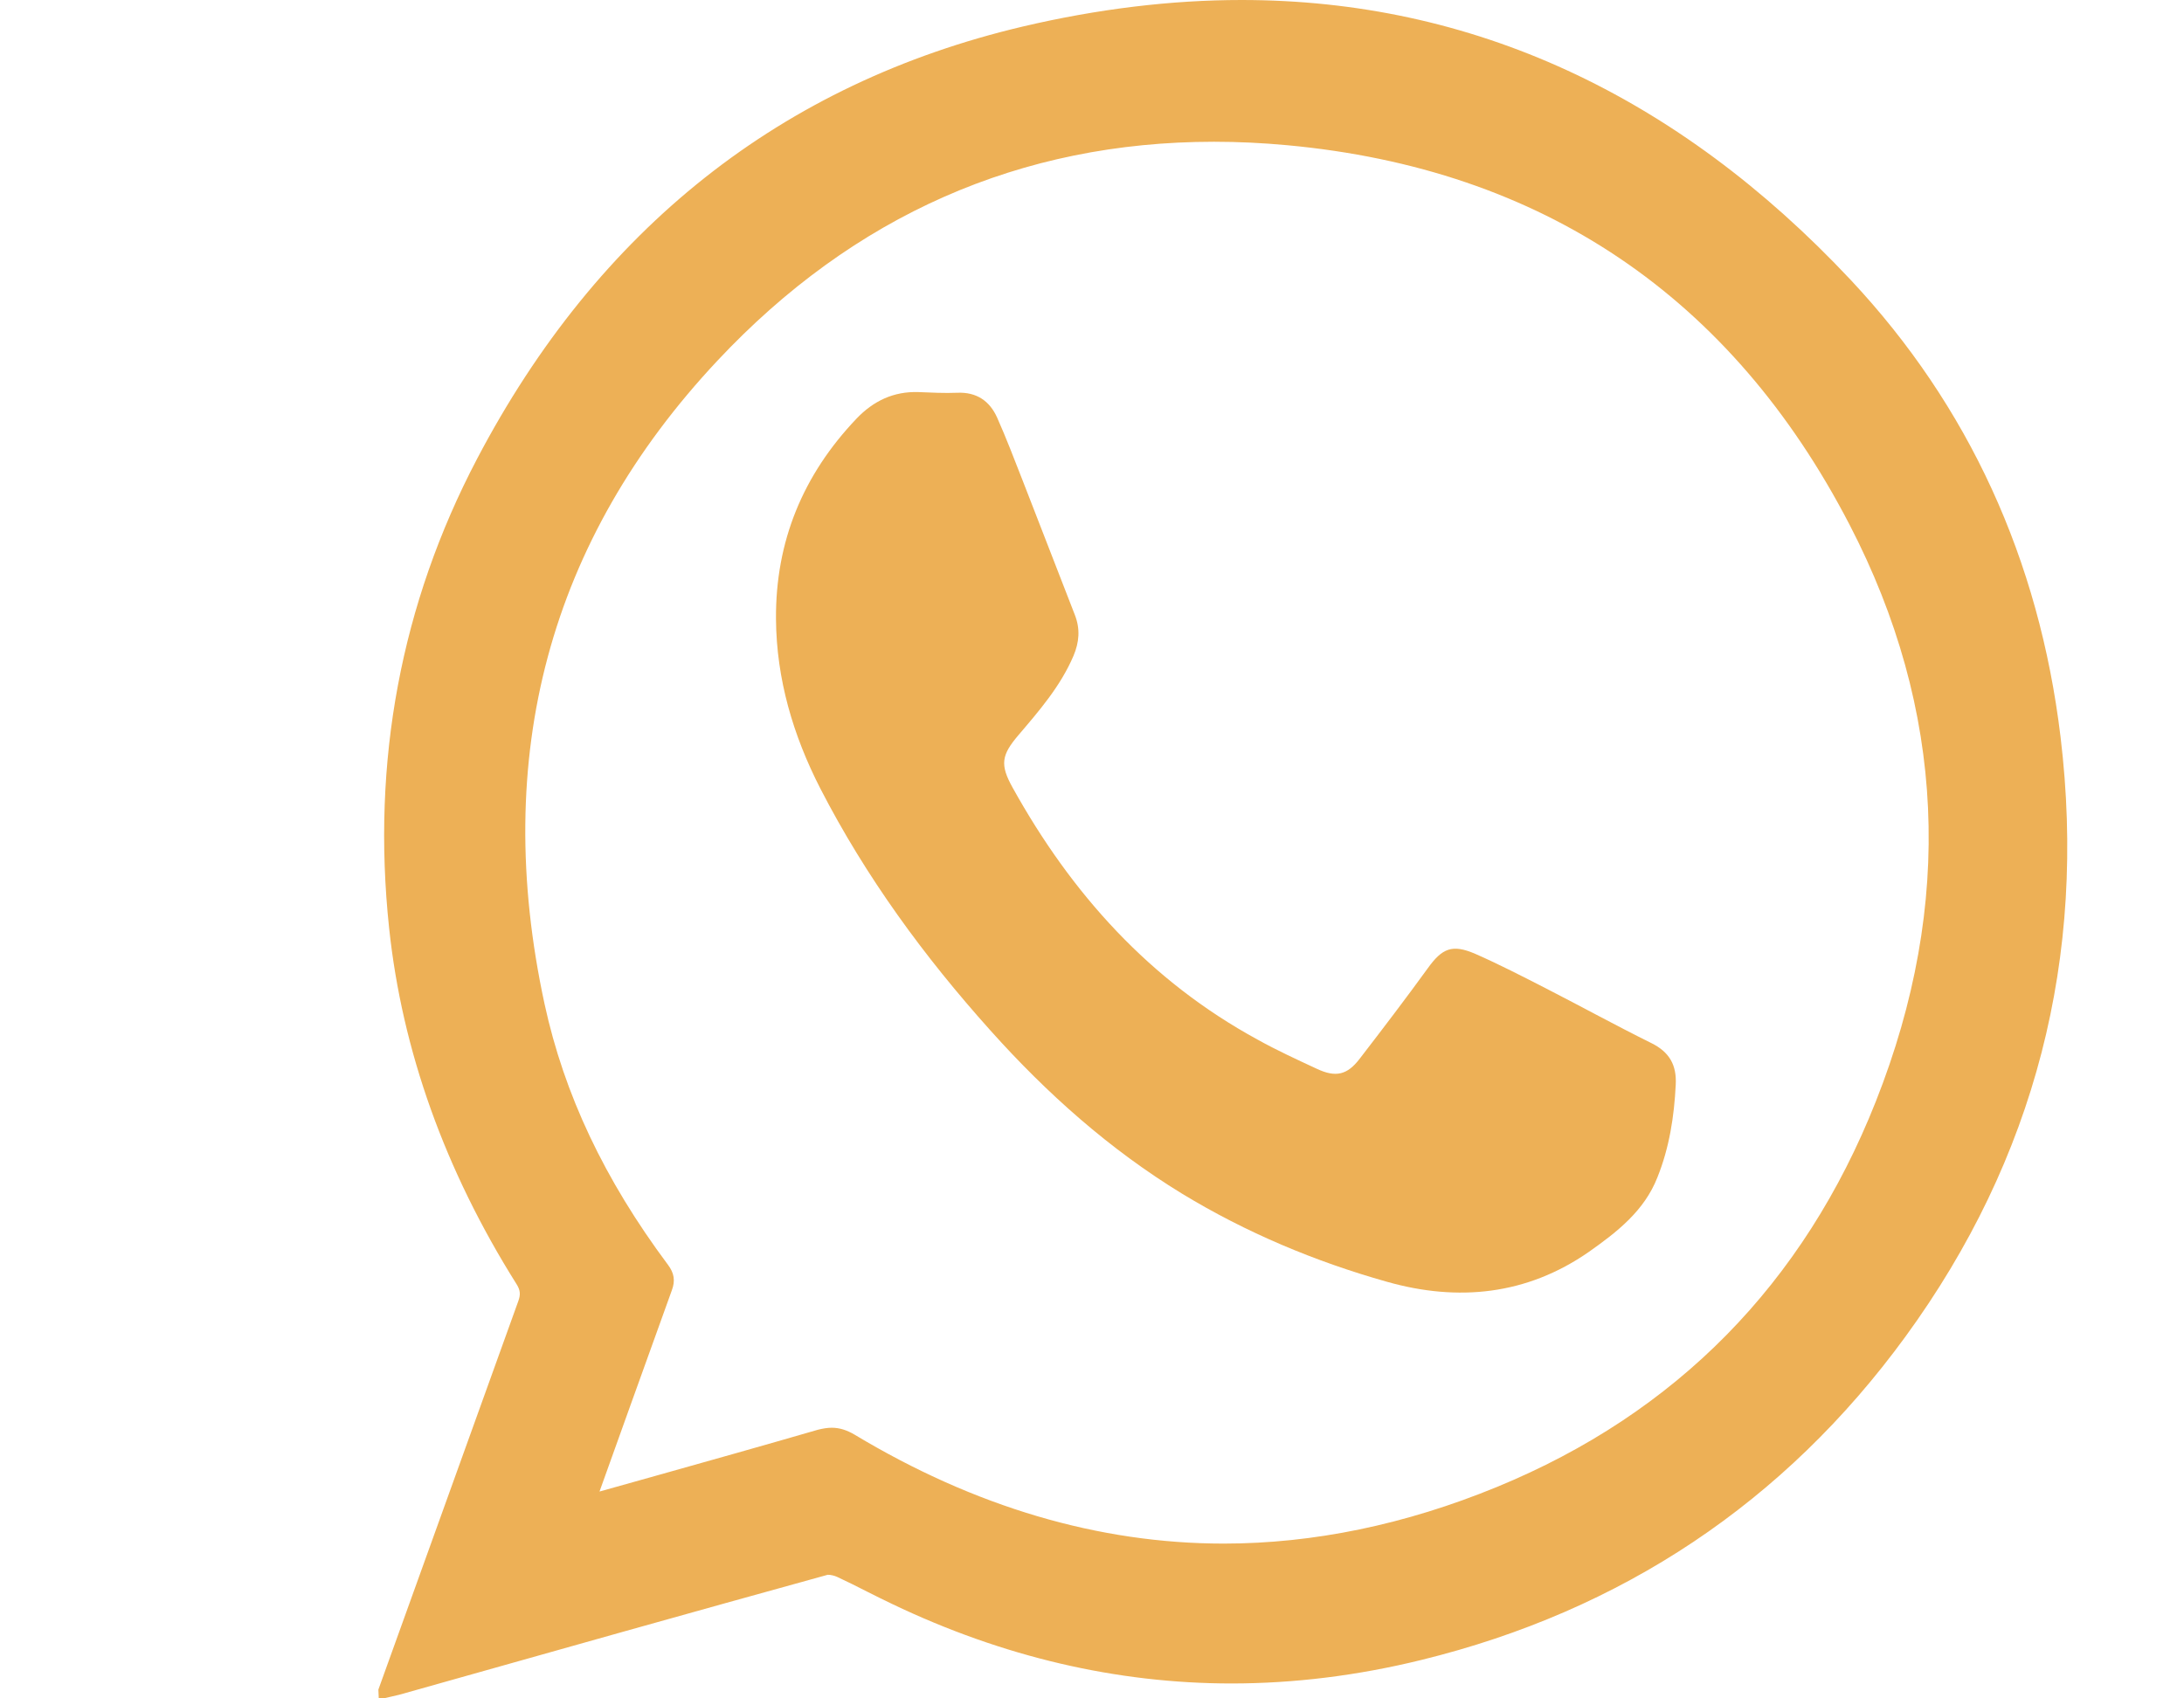 <?xml version="1.0" encoding="utf-8"?>
<!-- Generator: Adobe Illustrator 16.0.0, SVG Export Plug-In . SVG Version: 6.00 Build 0)  -->
<!DOCTYPE svg PUBLIC "-//W3C//DTD SVG 1.1//EN" "http://www.w3.org/Graphics/SVG/1.1/DTD/svg11.dtd">
<svg version="1.1" id="Layer_1" xmlns="http://www.w3.org/2000/svg" xmlns:xlink="http://www.w3.org/1999/xlink" x="0px" y="0px"
	 width="36px" height="28px" viewBox="0 0 36 28" enable-background="new 0 0 36 28" xml:space="preserve">
<g>
	<path fill="#EDB056" d="M6.237,27.855l2.307-6.406c0.039-0.109,0.032-0.18-0.028-0.276C7.335,19.296,6.628,17.32,6.414,15.3
		C6.122,12.555,6.61,9.954,7.863,7.566c1.992-3.794,5.021-6.193,9.002-7.13C18.095,0.147,19.307,0,20.464,0
		c3.794,0,7.173,1.554,10.045,4.618c1.94,2.072,3.103,4.605,3.456,7.53c0.438,3.635-0.423,6.961-2.556,9.887
		c-1.989,2.729-4.675,4.521-7.979,5.331c-1.048,0.258-2.101,0.388-3.13,0.388c-1.892,0-3.773-0.439-5.591-1.309
		c-0.138-0.064-0.274-0.135-0.412-0.203c-0.165-0.084-0.33-0.167-0.498-0.245c-0.047-0.021-0.104-0.035-0.155-0.035
		c-2.285,0.631-4.514,1.259-6.743,1.888l-0.32,0.09l-0.337,0.078L6.237,27.855z M13.711,23.538c0.126,0,0.248,0.038,0.379,0.116
		c1.978,1.189,4.023,1.794,6.08,1.794c1.48,0,2.995-0.313,4.503-0.933c2.956-1.215,5.058-3.352,6.246-6.353
		c1.295-3.267,1.147-6.467-0.433-9.514c-1.949-3.76-5.067-5.865-9.269-6.254c-0.409-0.038-0.812-0.057-1.206-0.057
		c-3.187,0-5.94,1.214-8.186,3.61c-2.773,2.957-3.731,6.525-2.849,10.604c0.324,1.493,0.989,2.899,2.034,4.3
		c0.104,0.138,0.123,0.265,0.064,0.422c-0.237,0.652-1.192,3.317-1.192,3.317l0.924-0.259c0.893-0.251,1.787-0.502,2.676-0.76
		C13.567,23.55,13.64,23.538,13.711,23.538z"/>
	<path fill="#EDB056" d="M12.791,10.204c-0.009-1.282,0.447-2.377,1.326-3.301c0.278-0.292,0.612-0.453,1.023-0.439
		c0.212,0.008,0.427,0.02,0.639,0.011c0.318-0.014,0.534,0.135,0.657,0.409c0.15,0.336,0.282,0.684,0.417,1.028
		c0.29,0.743,0.576,1.485,0.865,2.227c0.089,0.229,0.073,0.444-0.023,0.673c-0.214,0.501-0.563,0.903-0.909,1.309
		c-0.278,0.327-0.306,0.484-0.095,0.863c0.97,1.749,2.262,3.187,4.038,4.155c0.316,0.176,0.647,0.328,0.978,0.482
		c0.312,0.146,0.502,0.102,0.708-0.17c0.379-0.492,0.755-0.985,1.119-1.487c0.238-0.331,0.402-0.403,0.783-0.239
		c0.396,0.174,0.781,0.373,1.166,0.57c0.58,0.297,1.15,0.611,1.734,0.9c0.301,0.148,0.422,0.363,0.405,0.688
		c-0.026,0.526-0.106,1.039-0.302,1.527c-0.215,0.55-0.662,0.899-1.129,1.228c-1.027,0.715-2.162,0.824-3.328,0.494
		c-1.186-0.334-2.322-0.81-3.379-1.453c-1.193-0.729-2.227-1.65-3.156-2.688c-1.094-1.219-2.056-2.533-2.807-3.993
		C13.074,12.125,12.798,11.197,12.791,10.204z"/>
</g>
</svg>
